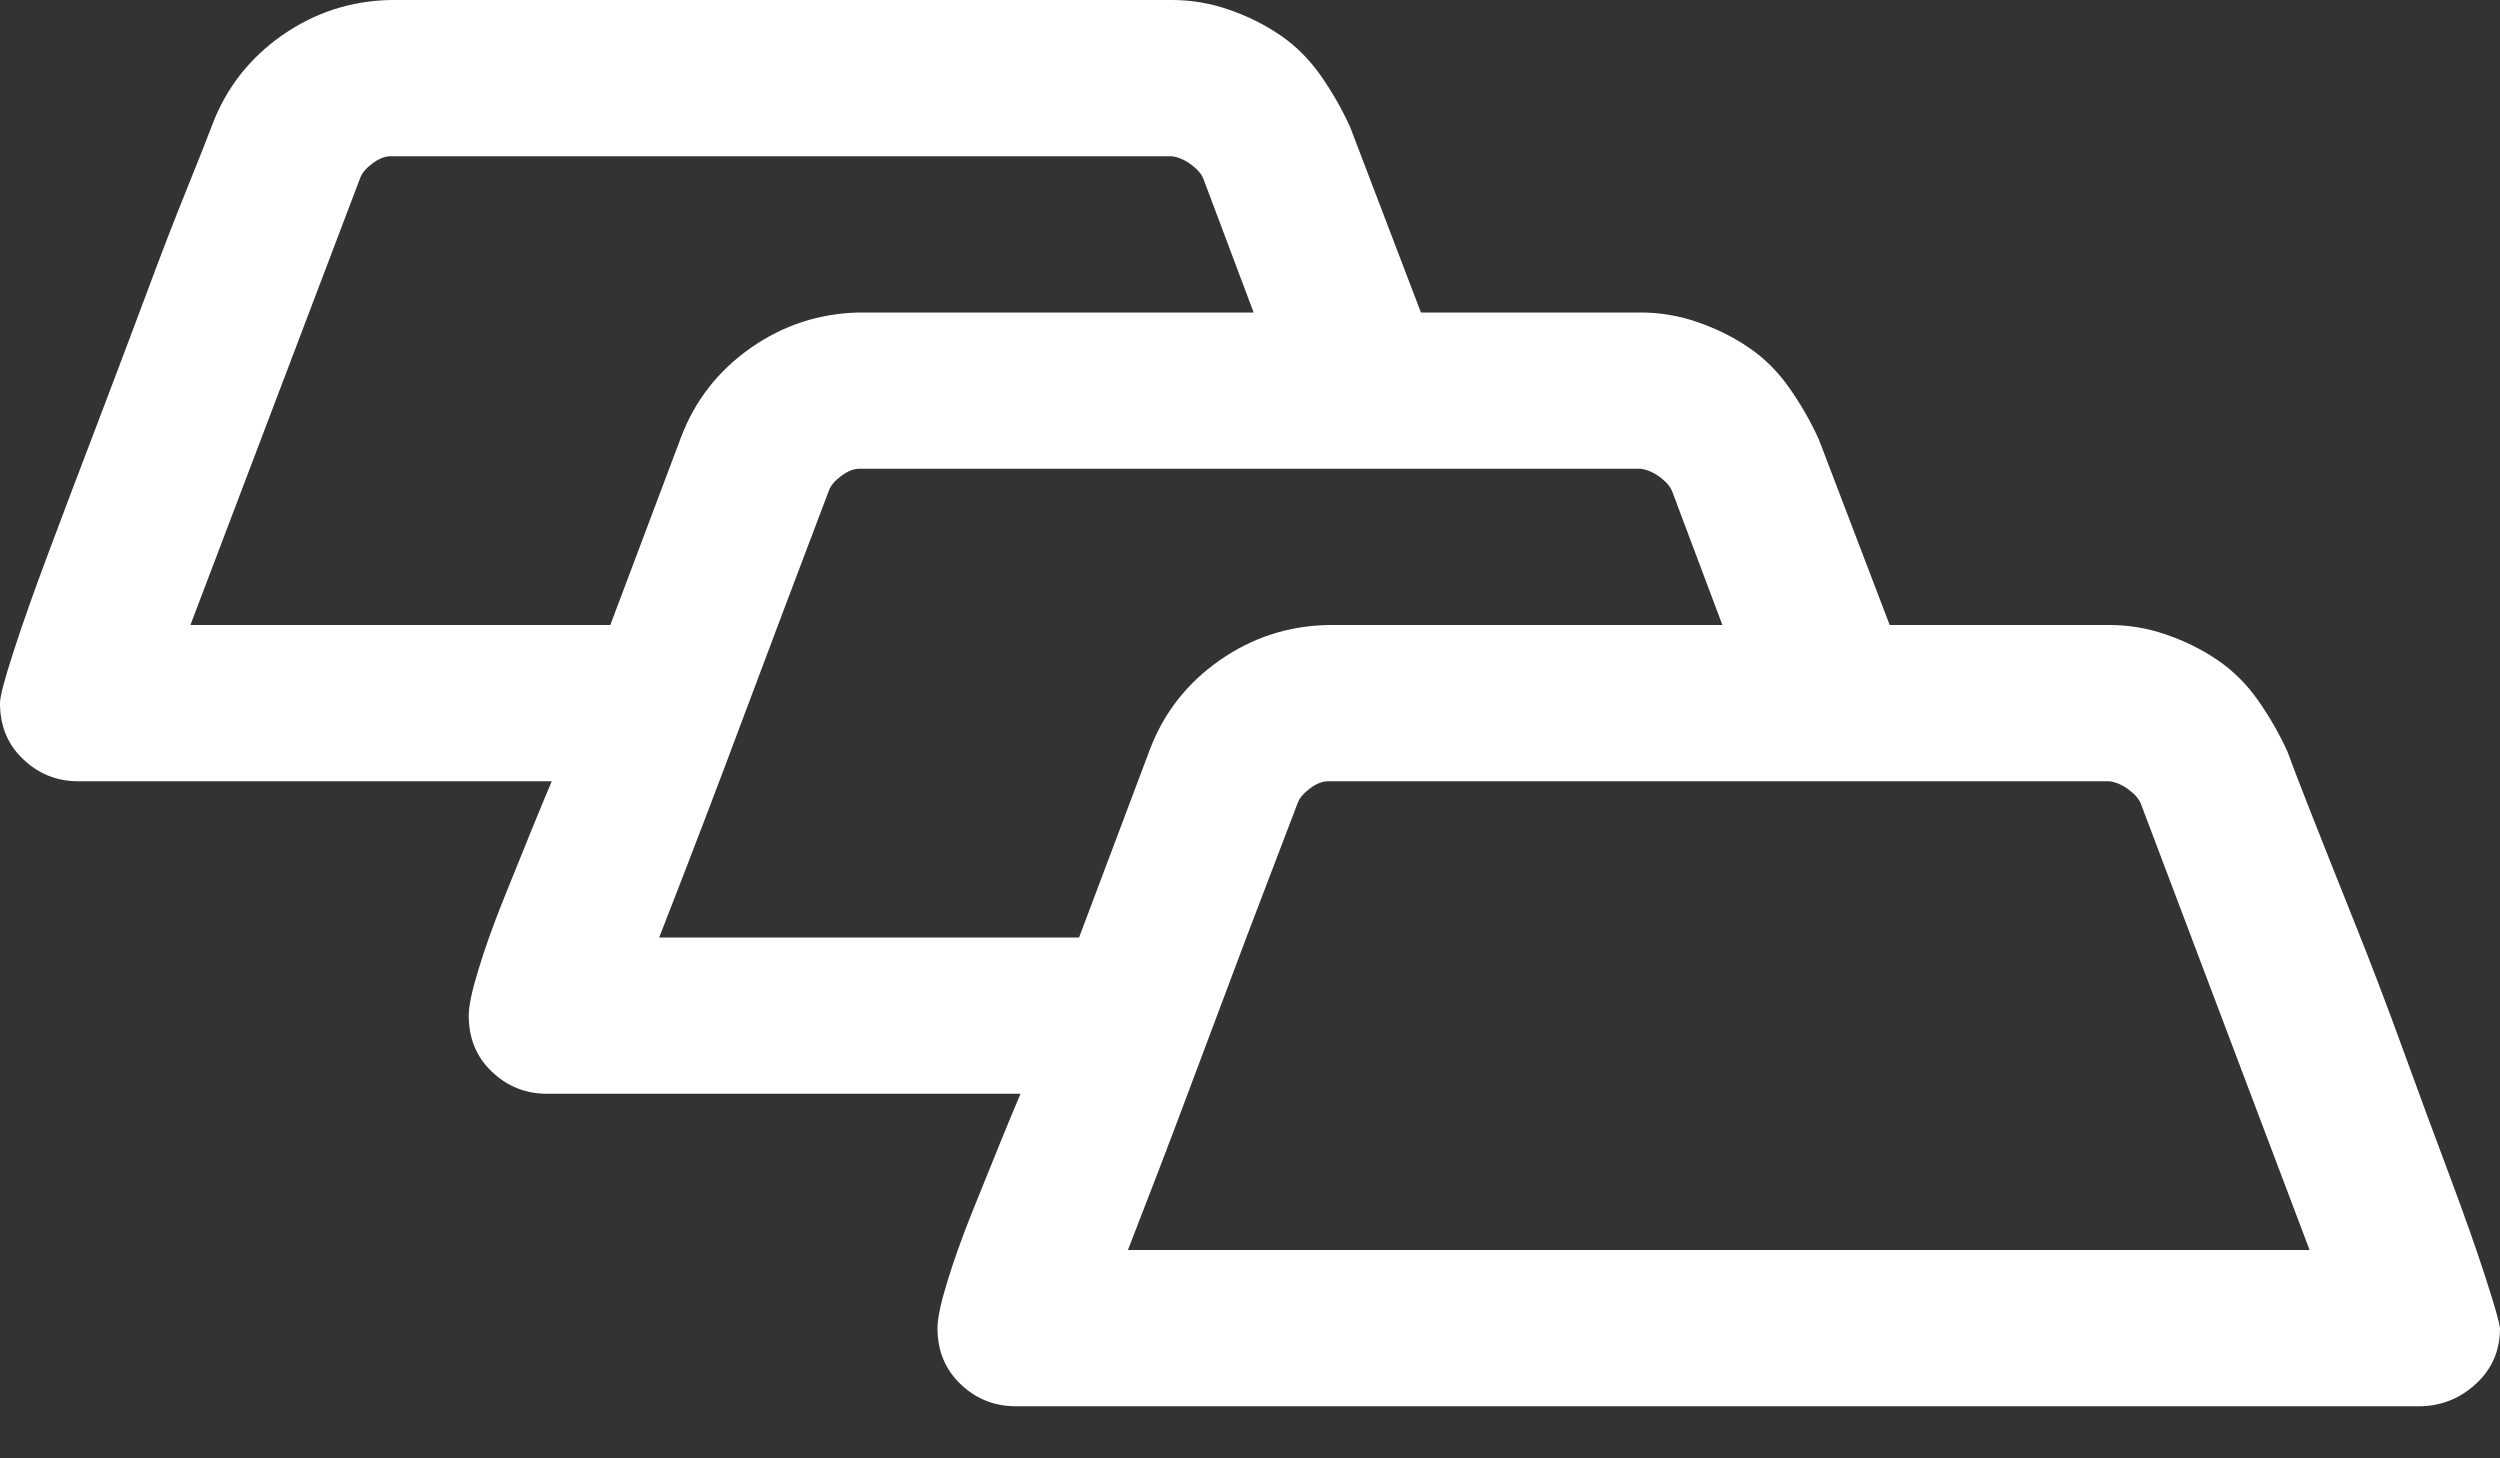 <svg width="24" height="14" viewBox="0 0 24 14" xmlns="http://www.w3.org/2000/svg">
<rect x="0" y="0" width="24" height="14" fill="#333333" stroke="none"/>
<path d="M20.25 6C20.438 6 20.621 6.031 20.801 6.094C20.98 6.156 21.145 6.238 21.293 6.34C21.441 6.441 21.57 6.57 21.68 6.727C21.789 6.883 21.883 7.047 21.961 7.219C22 7.328 22.078 7.531 22.195 7.828C22.312 8.125 22.449 8.469 22.605 8.859C22.762 9.25 22.918 9.66 23.074 10.09C23.23 10.52 23.379 10.922 23.52 11.297C23.66 11.672 23.773 11.992 23.859 12.258C23.945 12.523 23.992 12.688 24 12.75C24 12.961 23.926 13.137 23.777 13.277C23.629 13.418 23.453 13.492 23.25 13.5H9.75C9.547 13.5 9.371 13.43 9.223 13.289C9.074 13.148 9 12.969 9 12.75C9 12.656 9.031 12.508 9.094 12.305C9.156 12.102 9.234 11.883 9.328 11.648C9.422 11.414 9.512 11.191 9.598 10.98C9.684 10.77 9.75 10.609 9.797 10.5H5.25C5.047 10.5 4.871 10.43 4.723 10.289C4.574 10.148 4.5 9.969 4.5 9.75C4.5 9.656 4.531 9.508 4.594 9.305C4.656 9.102 4.734 8.883 4.828 8.648C4.922 8.414 5.012 8.191 5.098 7.98C5.184 7.77 5.25 7.609 5.297 7.5H0.75C0.547 7.5 0.371 7.43 0.223 7.289C0.074 7.148 0 6.969 0 6.75C0 6.688 0.043 6.523 0.129 6.258C0.215 5.992 0.328 5.672 0.469 5.297C0.609 4.922 0.762 4.52 0.926 4.09C1.09 3.66 1.246 3.246 1.395 2.848C1.543 2.449 1.676 2.105 1.793 1.816C1.91 1.527 1.992 1.32 2.039 1.195C2.172 0.844 2.395 0.559 2.707 0.34C3.02 0.121 3.367 0.008 3.75 0H11.25C11.438 0 11.621 0.031 11.801 0.094C11.98 0.156 12.145 0.238 12.293 0.34C12.441 0.441 12.57 0.57 12.68 0.727C12.789 0.883 12.883 1.047 12.961 1.219L13.641 3H15.75C15.938 3 16.121 3.031 16.301 3.094C16.48 3.156 16.645 3.238 16.793 3.34C16.941 3.441 17.07 3.57 17.18 3.727C17.289 3.883 17.383 4.047 17.461 4.219L18.141 6H20.25ZM5.859 6L6.539 4.195C6.672 3.844 6.895 3.559 7.207 3.34C7.52 3.121 7.867 3.008 8.25 3H12.035L11.555 1.723C11.539 1.676 11.5 1.629 11.438 1.582C11.375 1.535 11.312 1.508 11.25 1.5H3.75C3.695 1.5 3.637 1.523 3.574 1.57C3.512 1.617 3.473 1.664 3.457 1.711L1.828 6H5.859ZM10.359 9L11.039 7.195C11.172 6.844 11.395 6.559 11.707 6.34C12.02 6.121 12.367 6.008 12.75 6H16.535L16.055 4.723C16.039 4.676 16 4.629 15.938 4.582C15.875 4.535 15.812 4.508 15.75 4.5H8.25C8.195 4.5 8.137 4.523 8.074 4.57C8.012 4.617 7.973 4.664 7.957 4.711C7.684 5.43 7.414 6.145 7.148 6.855C6.883 7.566 6.609 8.281 6.328 9H10.359ZM22.172 12L20.555 7.723C20.539 7.676 20.5 7.629 20.438 7.582C20.375 7.535 20.312 7.508 20.25 7.5H12.75C12.695 7.5 12.637 7.523 12.574 7.57C12.512 7.617 12.473 7.664 12.457 7.711L11.965 9L11.402 10.5C11.215 11 11.023 11.5 10.828 12H22.172Z" fill="white"/>
</svg>
